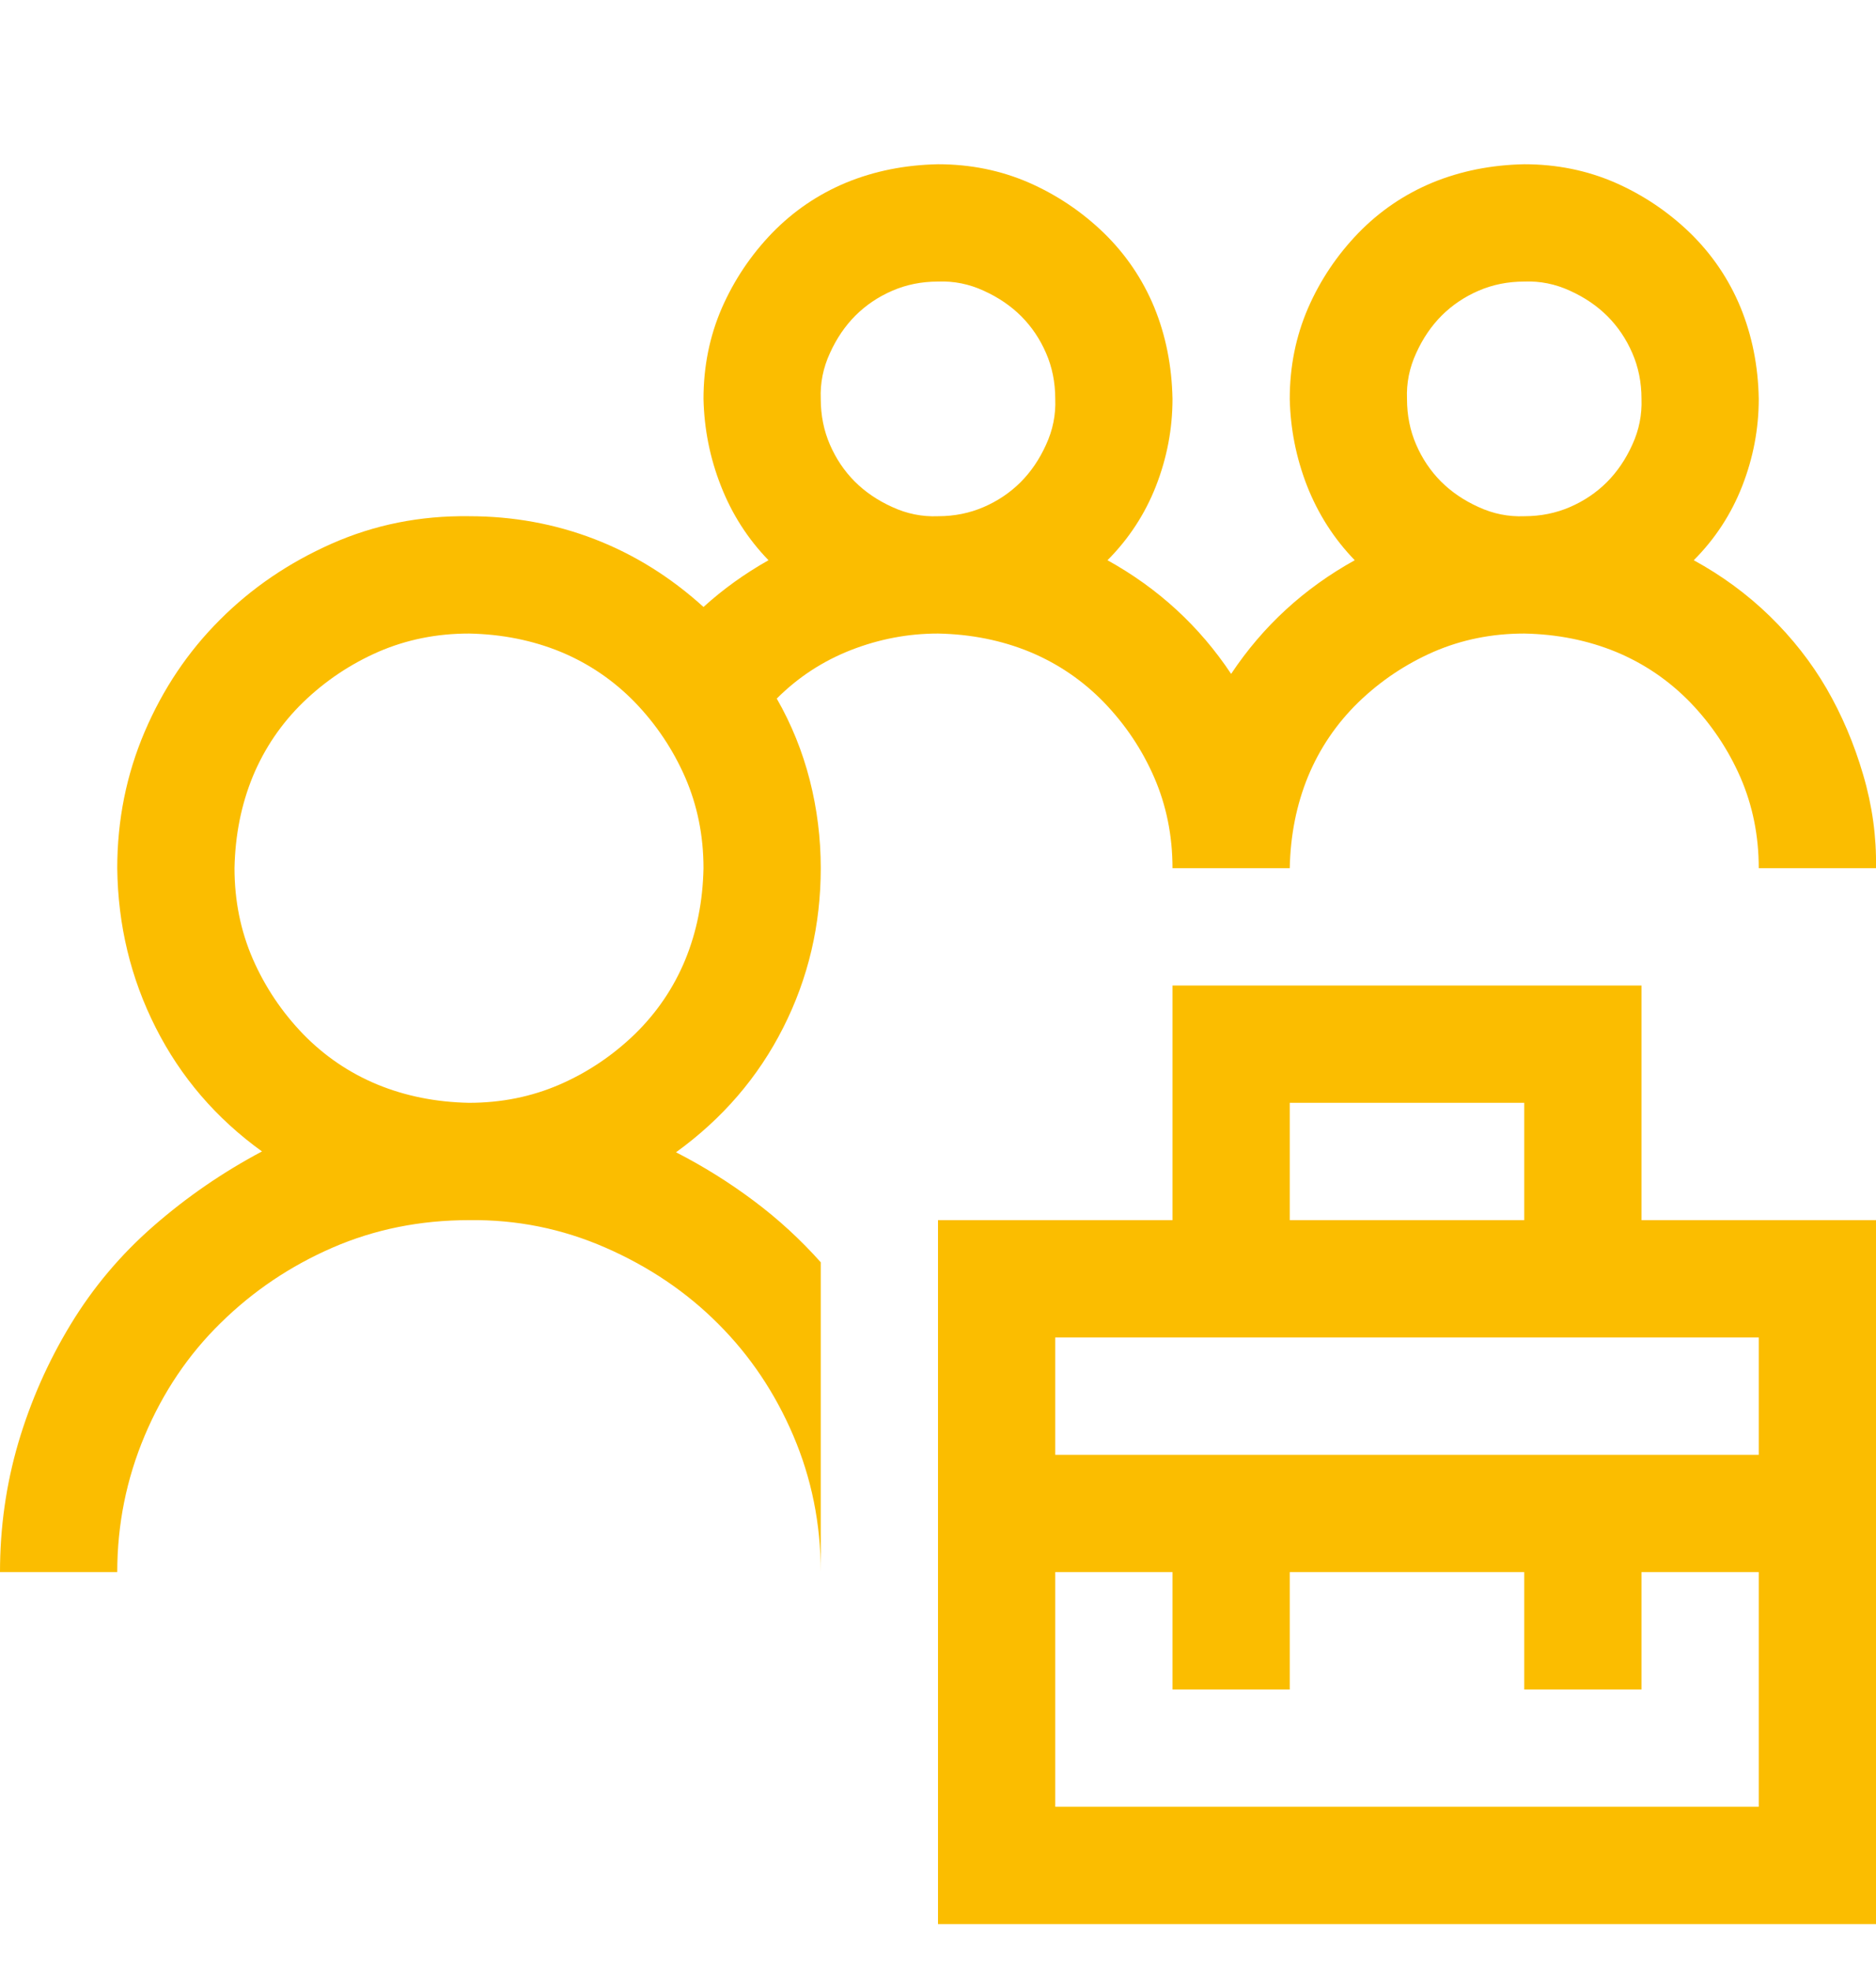<svg width="20" height="21" viewBox="0 0 20 21" fill="none" xmlns="http://www.w3.org/2000/svg">
<g clip-path="url(#clip0_250_15728)">
<path d="M17.5 13H20V20.5H10V13H12.5V10.5H17.5V13ZM13.75 13H16.25V11.75H13.75V13ZM18.75 16.75H17.5V18H16.25V16.75H13.75V18H12.5V16.75H11.25V19.25H18.75V16.75ZM11.25 14.25V15.5H18.75V14.25H11.25ZM8.75 9.25C8.75 9.855 8.617 10.422 8.35 10.949C8.083 11.477 7.702 11.919 7.207 12.277C7.5 12.427 7.777 12.6 8.037 12.795C8.298 12.99 8.535 13.208 8.75 13.449V16.75C8.75 16.236 8.652 15.751 8.457 15.295C8.262 14.839 7.995 14.442 7.656 14.104C7.318 13.765 6.917 13.495 6.455 13.293C5.993 13.091 5.508 12.993 5 13C4.479 13 3.994 13.098 3.545 13.293C3.096 13.488 2.699 13.755 2.354 14.094C2.008 14.432 1.738 14.833 1.543 15.295C1.348 15.757 1.25 16.242 1.25 16.75H0C0 16.275 0.065 15.816 0.195 15.373C0.326 14.93 0.511 14.51 0.752 14.113C0.993 13.716 1.289 13.365 1.641 13.059C1.992 12.753 2.376 12.489 2.793 12.268C2.305 11.916 1.927 11.477 1.66 10.949C1.393 10.422 1.257 9.855 1.25 9.25C1.25 8.736 1.348 8.251 1.543 7.795C1.738 7.339 2.005 6.942 2.344 6.604C2.682 6.265 3.079 5.995 3.535 5.793C3.991 5.591 4.479 5.493 5 5.5C5.469 5.5 5.915 5.581 6.338 5.744C6.761 5.907 7.148 6.148 7.5 6.467C7.708 6.278 7.939 6.112 8.193 5.969C7.972 5.741 7.803 5.477 7.686 5.178C7.568 4.878 7.507 4.569 7.5 4.25C7.5 3.905 7.565 3.583 7.695 3.283C7.826 2.984 8.005 2.717 8.232 2.482C8.46 2.248 8.724 2.069 9.023 1.945C9.323 1.822 9.648 1.757 10 1.75C10.345 1.75 10.667 1.815 10.967 1.945C11.266 2.076 11.533 2.255 11.768 2.482C12.002 2.71 12.181 2.974 12.305 3.273C12.428 3.573 12.493 3.898 12.5 4.25C12.5 4.569 12.441 4.878 12.324 5.178C12.207 5.477 12.034 5.741 11.807 5.969C12.347 6.268 12.787 6.672 13.125 7.18C13.463 6.672 13.903 6.268 14.443 5.969C14.222 5.741 14.053 5.477 13.935 5.178C13.818 4.878 13.757 4.569 13.75 4.25C13.75 3.905 13.815 3.583 13.945 3.283C14.075 2.984 14.255 2.717 14.482 2.482C14.71 2.248 14.974 2.069 15.273 1.945C15.573 1.822 15.898 1.757 16.25 1.75C16.595 1.75 16.917 1.815 17.217 1.945C17.516 2.076 17.783 2.255 18.018 2.482C18.252 2.71 18.431 2.974 18.555 3.273C18.678 3.573 18.744 3.898 18.75 4.25C18.75 4.569 18.691 4.878 18.574 5.178C18.457 5.477 18.285 5.741 18.057 5.969C18.356 6.132 18.626 6.33 18.867 6.564C19.108 6.799 19.31 7.056 19.473 7.336C19.635 7.616 19.766 7.922 19.863 8.254C19.961 8.586 20.006 8.918 20 9.25H18.75C18.75 8.905 18.685 8.583 18.555 8.283C18.424 7.984 18.245 7.717 18.018 7.482C17.79 7.248 17.526 7.069 17.227 6.945C16.927 6.822 16.602 6.757 16.25 6.75C15.905 6.75 15.583 6.815 15.283 6.945C14.984 7.076 14.717 7.255 14.482 7.482C14.248 7.71 14.069 7.974 13.945 8.273C13.822 8.573 13.757 8.898 13.75 9.25H12.5C12.5 8.905 12.435 8.583 12.305 8.283C12.175 7.984 11.995 7.717 11.768 7.482C11.54 7.248 11.276 7.069 10.977 6.945C10.677 6.822 10.352 6.757 10 6.75C9.681 6.75 9.372 6.809 9.072 6.926C8.773 7.043 8.509 7.215 8.281 7.443C8.438 7.717 8.555 8.007 8.633 8.312C8.711 8.618 8.75 8.931 8.75 9.25ZM16.25 3C16.074 3 15.912 3.033 15.762 3.098C15.612 3.163 15.482 3.251 15.371 3.361C15.26 3.472 15.169 3.605 15.098 3.762C15.026 3.918 14.993 4.081 15 4.25C15 4.426 15.033 4.589 15.098 4.738C15.163 4.888 15.251 5.018 15.361 5.129C15.472 5.24 15.605 5.331 15.762 5.402C15.918 5.474 16.081 5.507 16.25 5.5C16.426 5.5 16.588 5.467 16.738 5.402C16.888 5.337 17.018 5.249 17.129 5.139C17.24 5.028 17.331 4.895 17.402 4.738C17.474 4.582 17.506 4.419 17.5 4.25C17.5 4.074 17.467 3.911 17.402 3.762C17.337 3.612 17.249 3.482 17.139 3.371C17.028 3.26 16.895 3.169 16.738 3.098C16.582 3.026 16.419 2.993 16.25 3ZM10 3C9.824 3 9.661 3.033 9.512 3.098C9.362 3.163 9.232 3.251 9.121 3.361C9.01 3.472 8.919 3.605 8.848 3.762C8.776 3.918 8.743 4.081 8.75 4.25C8.75 4.426 8.783 4.589 8.848 4.738C8.913 4.888 9.001 5.018 9.111 5.129C9.222 5.24 9.355 5.331 9.512 5.402C9.668 5.474 9.831 5.507 10 5.5C10.176 5.5 10.338 5.467 10.488 5.402C10.638 5.337 10.768 5.249 10.879 5.139C10.99 5.028 11.081 4.895 11.152 4.738C11.224 4.582 11.257 4.419 11.25 4.25C11.25 4.074 11.217 3.911 11.152 3.762C11.087 3.612 10.999 3.482 10.889 3.371C10.778 3.26 10.645 3.169 10.488 3.098C10.332 3.026 10.169 2.993 10 3ZM5 11.75C5.345 11.75 5.667 11.685 5.967 11.555C6.266 11.425 6.533 11.245 6.768 11.018C7.002 10.79 7.181 10.526 7.305 10.227C7.428 9.927 7.493 9.602 7.5 9.25C7.5 8.905 7.435 8.583 7.305 8.283C7.174 7.984 6.995 7.717 6.768 7.482C6.54 7.248 6.276 7.069 5.977 6.945C5.677 6.822 5.352 6.757 5 6.75C4.655 6.75 4.333 6.815 4.033 6.945C3.734 7.076 3.467 7.255 3.232 7.482C2.998 7.71 2.819 7.974 2.695 8.273C2.572 8.573 2.507 8.898 2.5 9.25C2.5 9.595 2.565 9.917 2.695 10.217C2.826 10.516 3.005 10.783 3.232 11.018C3.46 11.252 3.724 11.431 4.023 11.555C4.323 11.678 4.648 11.743 5 11.75Z" fill="#FBBD00"/>
</g>
<defs>
<clipPath id="clip0_250_15728">
<rect width="20" height="20" fill="white" transform="translate(0 0.5)"/>
</clipPath>
</defs>
</svg>
